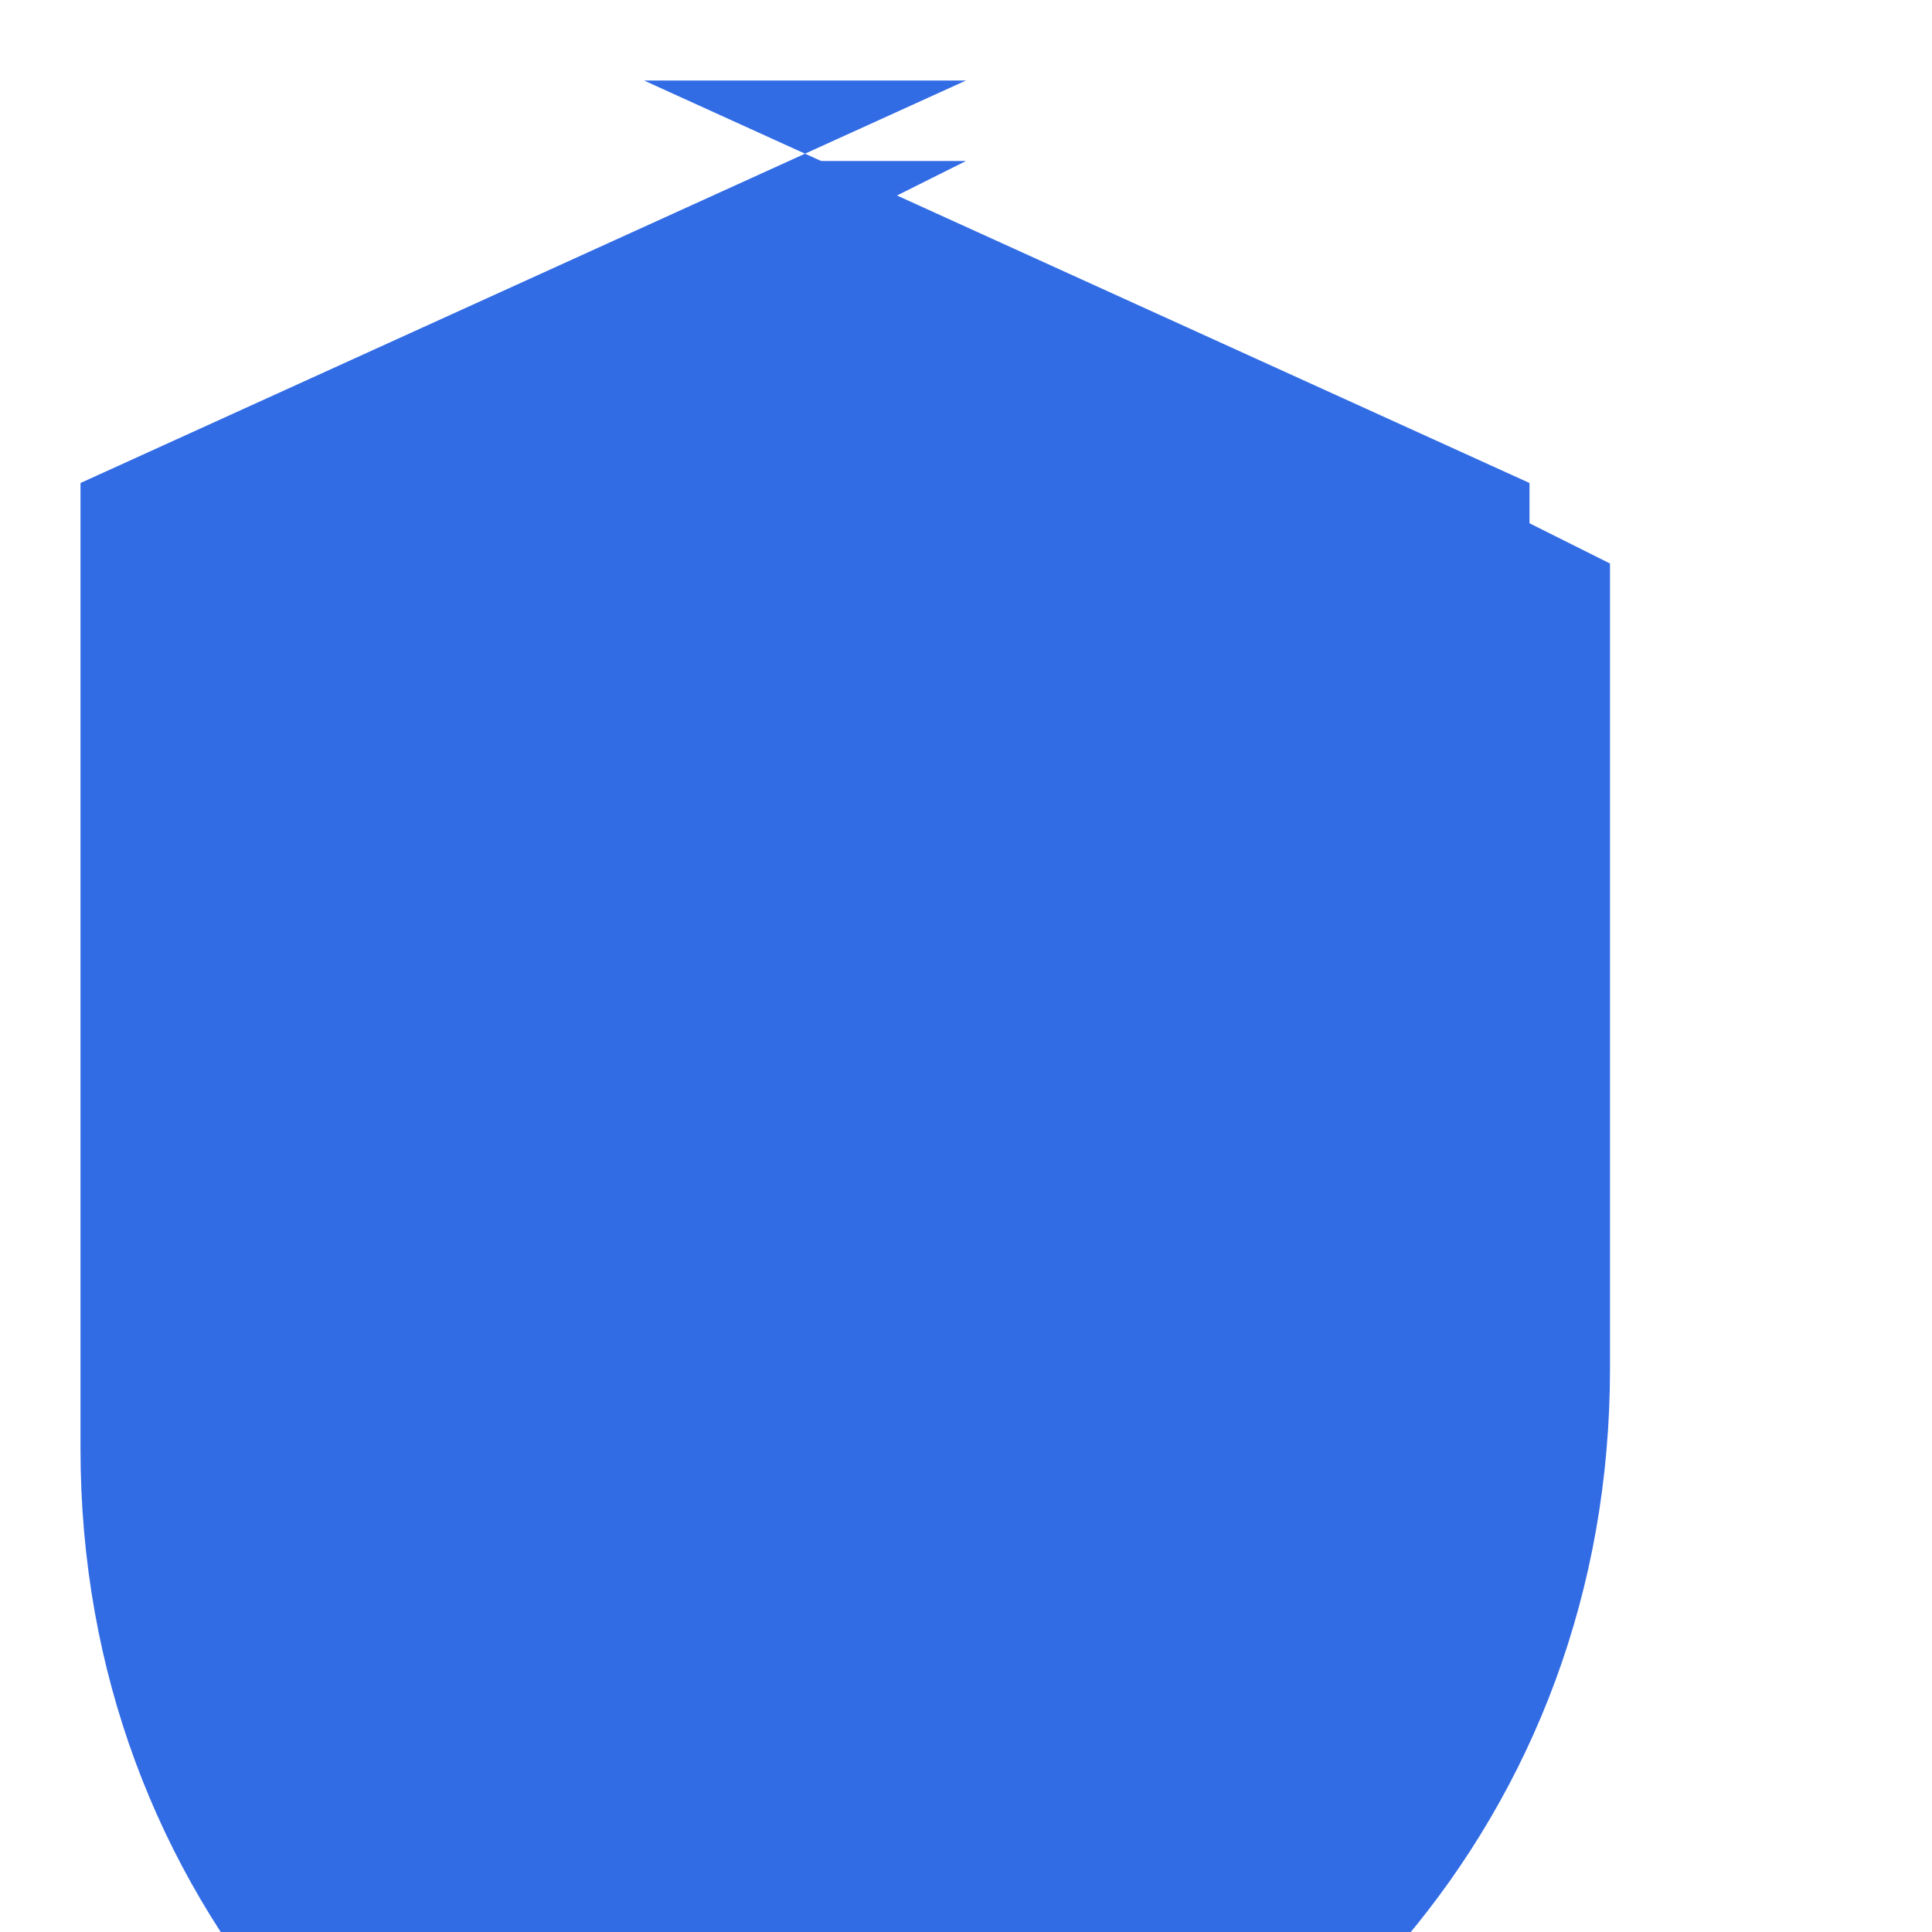 <svg xmlns="http://www.w3.org/2000/svg" viewBox="0 0 24 24" fill="#326CE5">
  <path d="M12 2L2 7v10c0 5.55 3.84 9.74 9 11 5.16-1.26 9-5.45 9-11V7l-10-5z"/>
  <path d="M12 4.5L4.5 8.5v7c0 4.5 3.5 7.5 7.5 8.5s7.5-4 7.5-8.5v-7L12 4.5z"/>
  <circle cx="12" cy="12" r="3"/>
  <path d="M12 1L1 6v12c0 5.55 3.84 9.74 9 11 5.16-1.26 9-5.45 9-11V6l-11-5z"/>
</svg>
